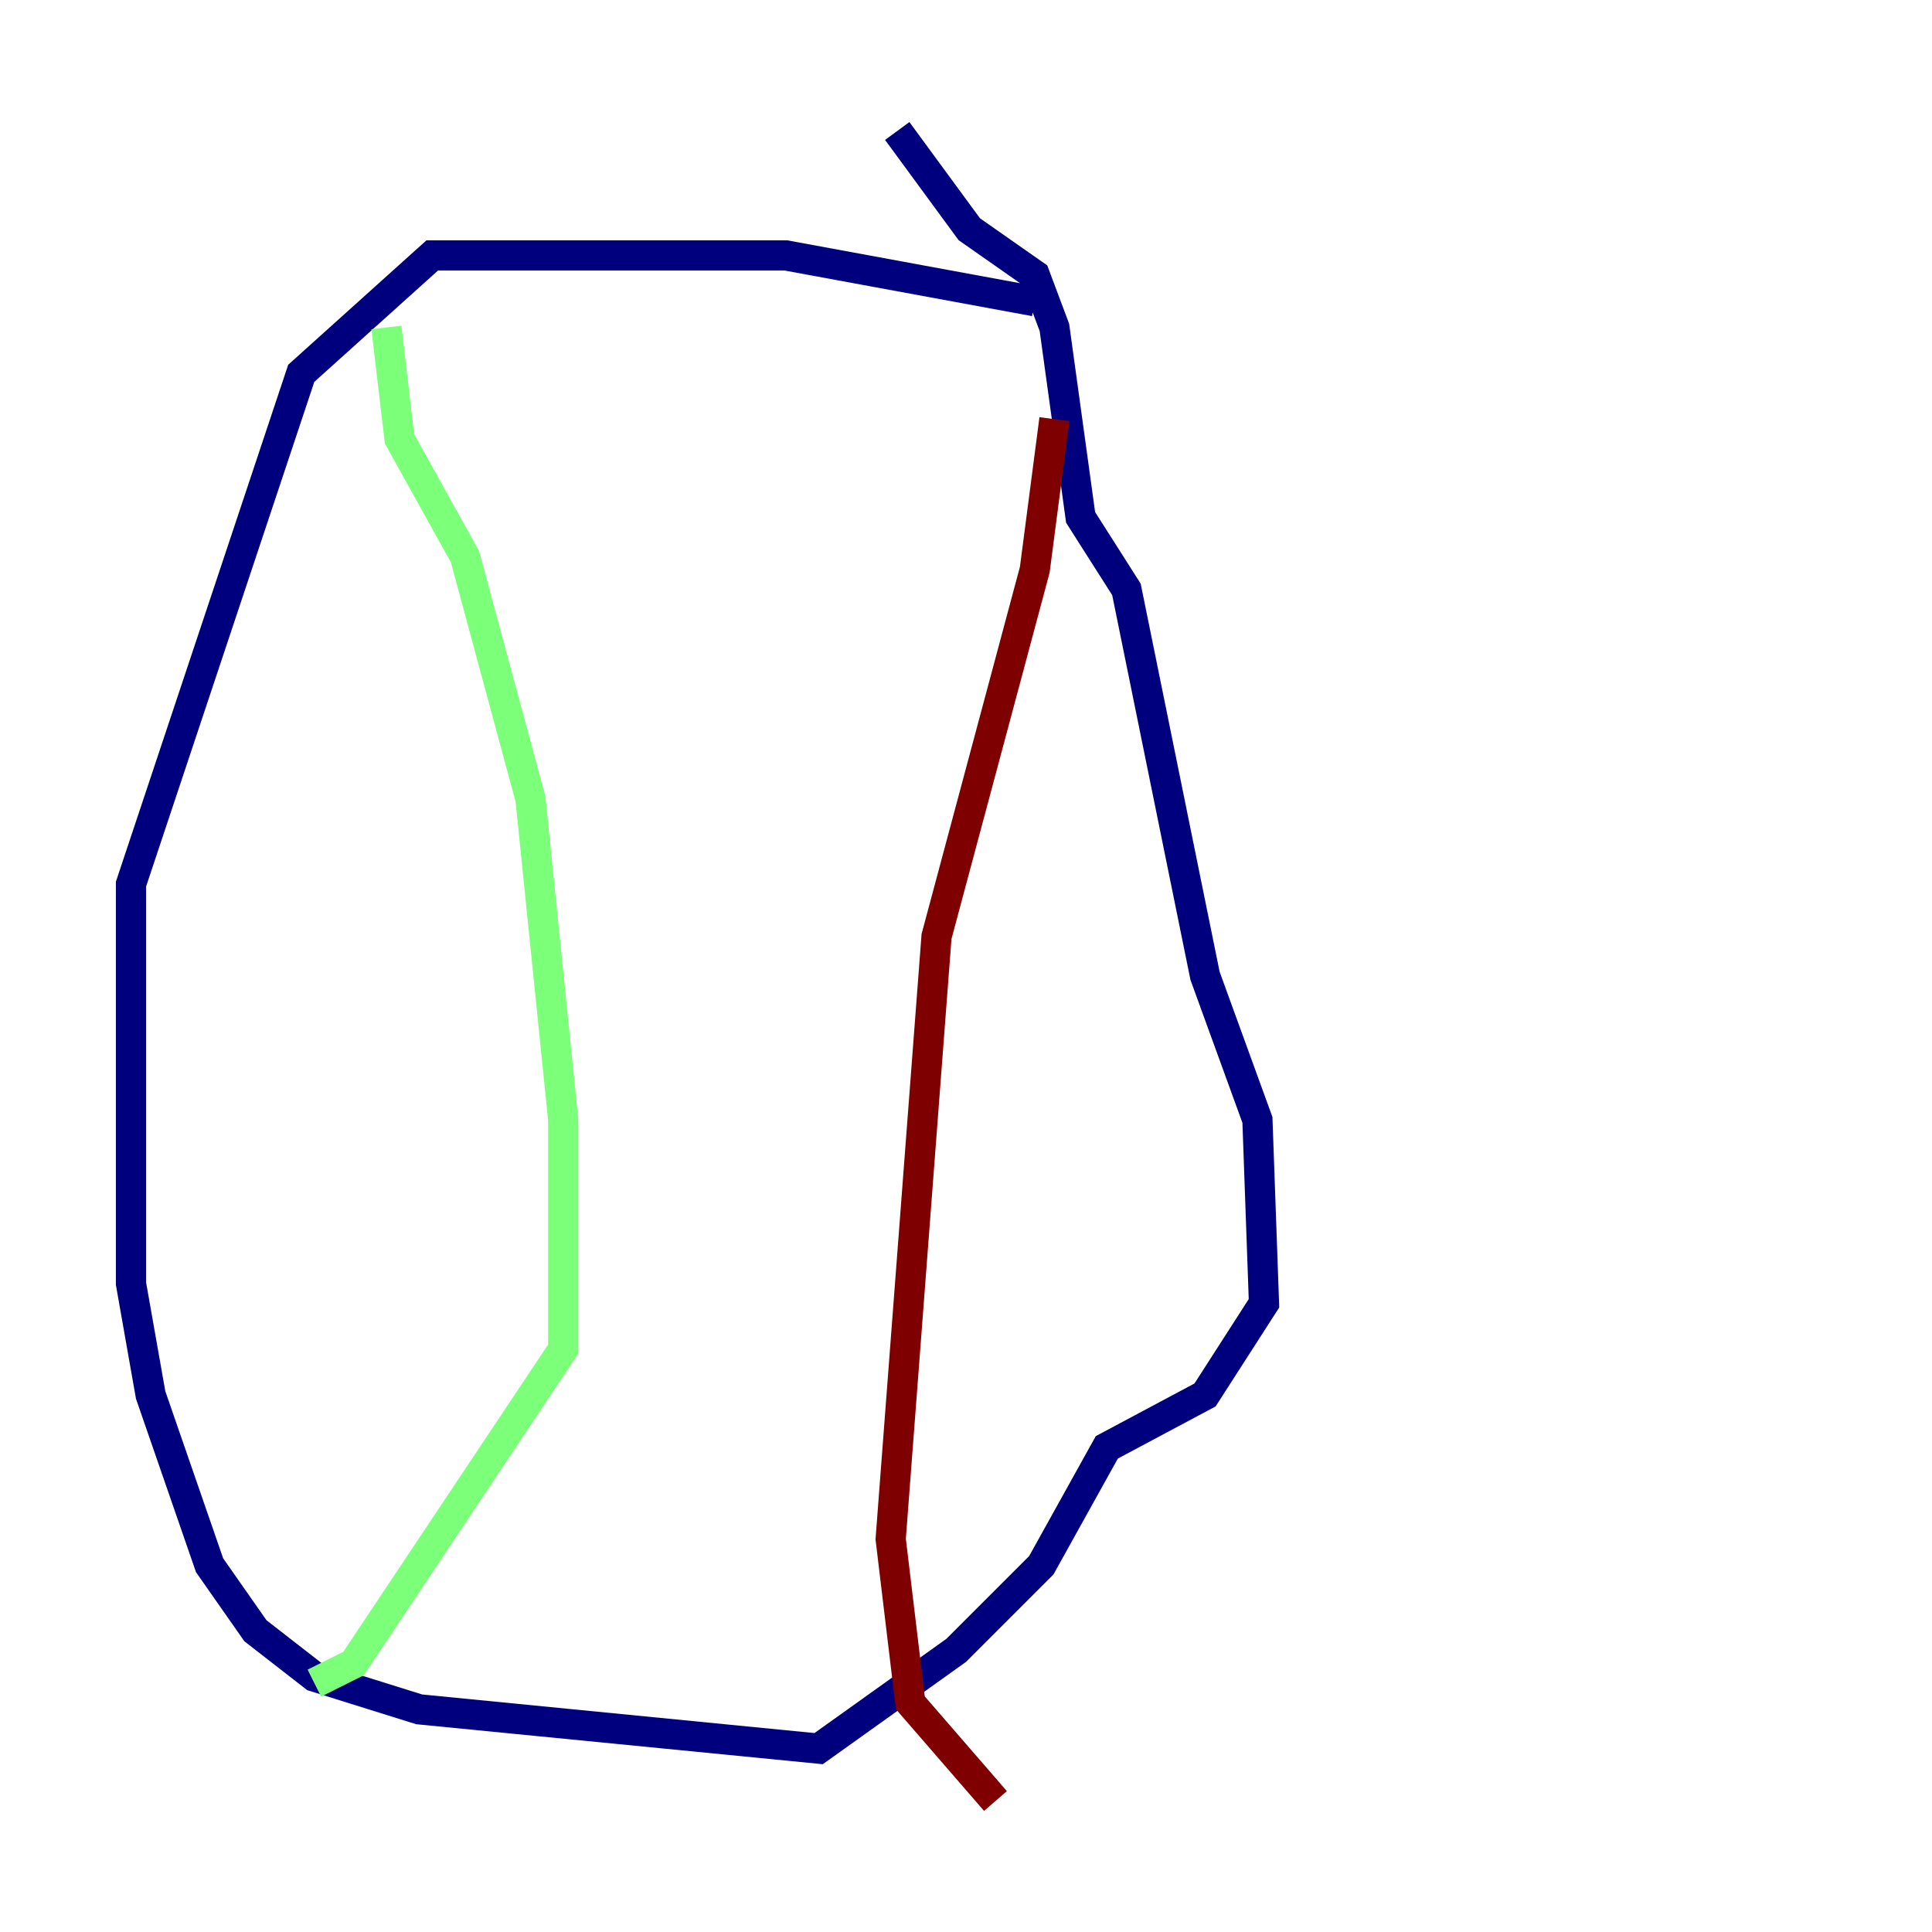 <?xml version="1.0" encoding="utf-8" ?>
<svg baseProfile="tiny" height="128" version="1.2" viewBox="0,0,128,128" width="128" xmlns="http://www.w3.org/2000/svg" xmlns:ev="http://www.w3.org/2001/xml-events" xmlns:xlink="http://www.w3.org/1999/xlink"><defs /><polyline fill="none" points="68.556,19.959 52.068,16.922 28.637,16.922 19.959,24.732 8.678,58.576 8.678,85.044 9.98,92.42 13.885,103.702 16.922,108.041 20.827,111.078 27.77,113.248 54.237,115.851 63.349,109.342 68.99,103.702 73.329,95.891 79.837,92.42 83.742,86.346 83.308,74.197 79.837,64.651 74.63,39.051 71.593,34.278 69.858,21.695 68.556,18.224 64.217,15.186 59.444,8.678" stroke="#00007f" stroke-width="2" /><polyline fill="none" points="25.6,21.695 26.468,29.071 30.807,36.881 35.146,52.936 37.315,74.197 37.315,89.383 23.43,110.21 20.827,111.512" stroke="#7cff79" stroke-width="2" /><polyline fill="none" points="69.858,27.77 68.556,37.749 62.047,62.047 59.01,101.966 60.312,112.814 65.953,119.322" stroke="#7f0000" stroke-width="2" /></svg>